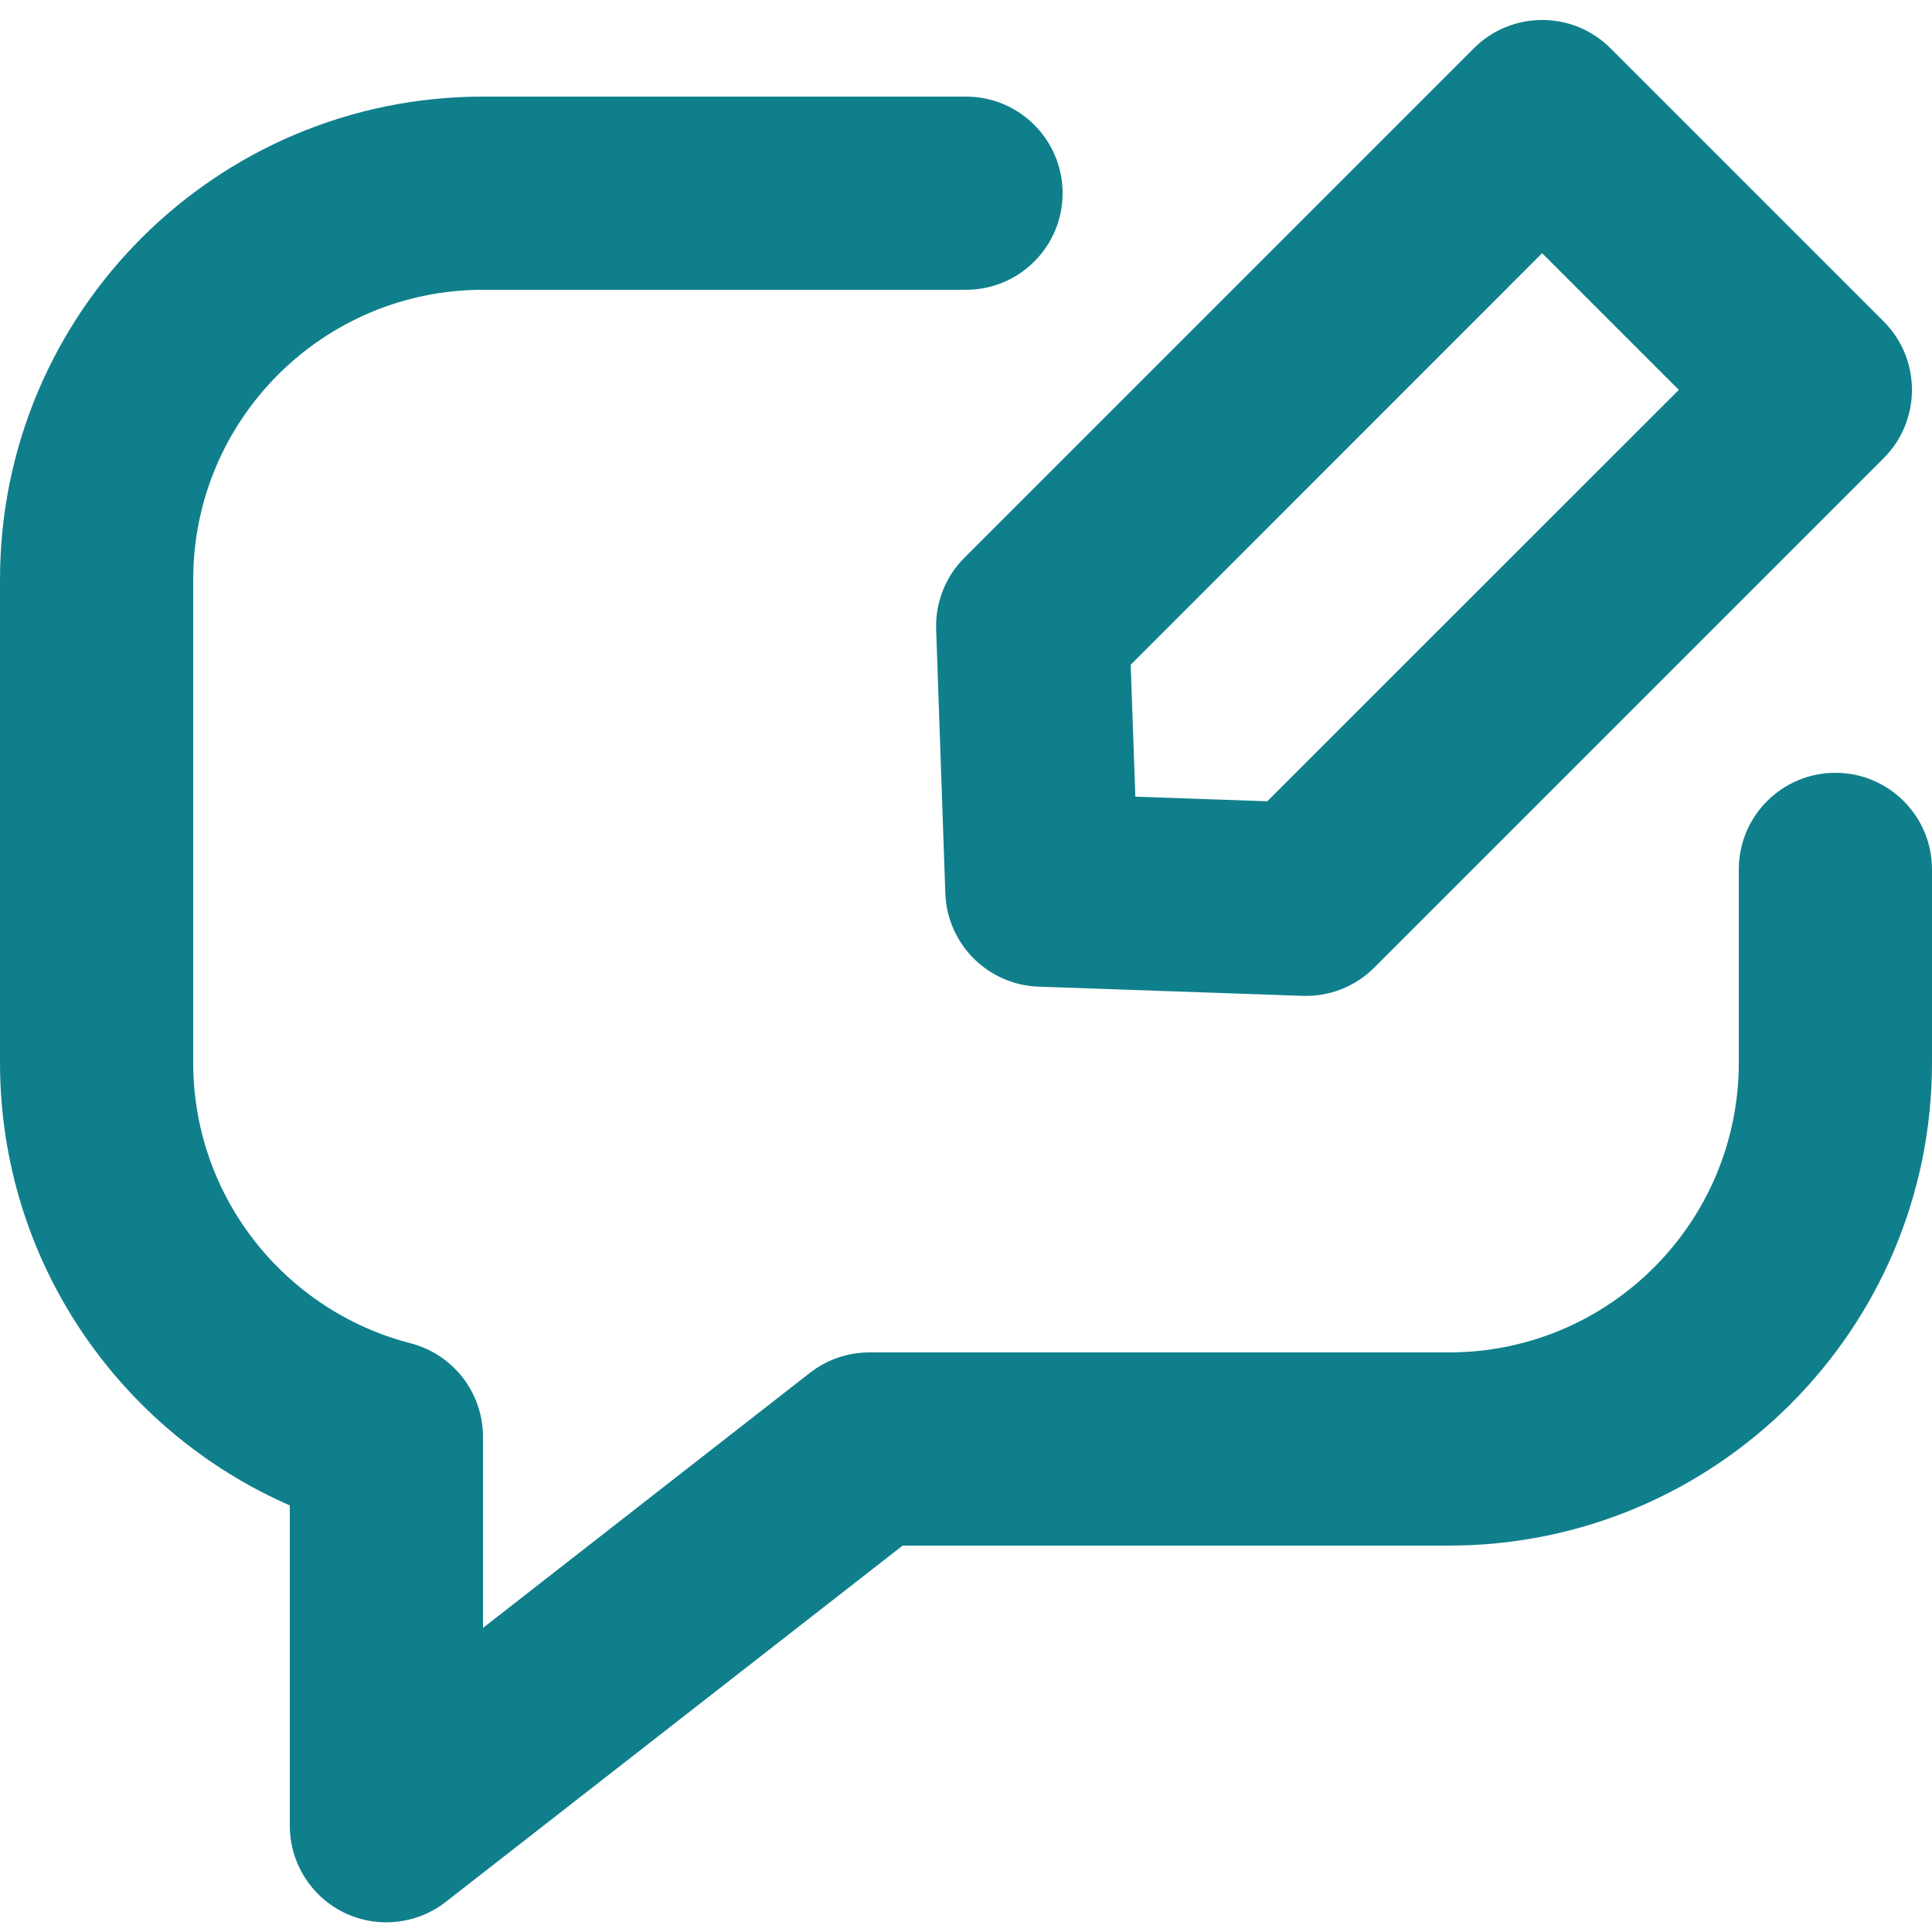 <svg width="20" height="20" viewBox="0 0 20 20" fill="none" xmlns="http://www.w3.org/2000/svg">
<path d="M2 6C2 4.343 3.343 3 5 3H10C10.552 3 11 2.552 11 2C11 1.448 10.552 1 10 1H5C2.239 1 0 3.238 0 6V11C0 13.051 1.234 14.812 3 15.584V18.9C3 19.282 3.218 19.631 3.561 19.799C3.905 19.966 4.314 19.923 4.615 19.688L9.344 16H15C17.761 16 20 13.761 20 11V9C20 8.448 19.552 8 19 8C18.448 8 18 8.448 18 9V11C18 12.657 16.657 14 15 14H9C8.777 14 8.561 14.074 8.385 14.211L5 16.852V14.874C5 14.418 4.691 14.019 4.249 13.905C2.955 13.572 2 12.396 2 11V6Z" fill="#107F8C"/>
<path fill-rule="evenodd" clip-rule="evenodd" d="M10.751 10.214C10.226 10.195 9.805 9.774 9.786 9.249L9.691 6.516C9.681 6.239 9.787 5.97 9.983 5.774L15.257 0.5C15.648 0.109 16.281 0.109 16.672 0.5L19.5 3.328C19.89 3.719 19.89 4.352 19.5 4.743L14.226 10.017C14.03 10.213 13.761 10.319 13.484 10.309L10.751 10.214ZM13.119 8.295L17.379 4.036L15.964 2.621L11.705 6.881L11.753 8.247L13.119 8.295Z" fill="#107F8C"/>
</svg>
